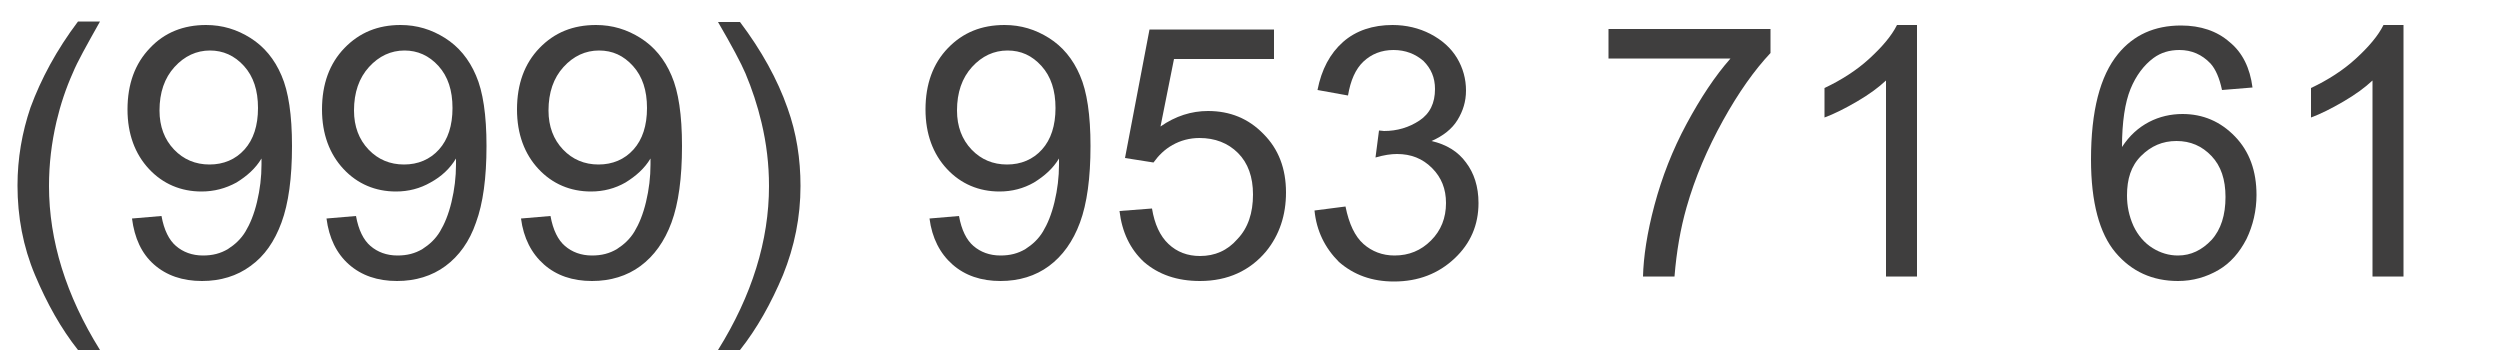<?xml version="1.0" encoding="utf-8"?>
<!-- Generator: Adobe Illustrator 25.4.1, SVG Export Plug-In . SVG Version: 6.00 Build 0)  -->
<svg version="1.1" id="Capa_1" xmlns="http://www.w3.org/2000/svg" xmlns:xlink="http://www.w3.org/1999/xlink" x="0px" y="0px"
	 viewBox="0 0 50 7" style="enable-background:new 0 0 50 7;" xml:space="preserve">
<style type="text/css">
	.st0{fill:#3F3E3E;}
</style>
<g>
	<path class="st0" d="M1.56,7C1.22,6.57,0.94,6.07,0.7,5.5S0.35,4.33,0.35,3.71c0-0.54,0.09-1.06,0.26-1.56
		C0.82,1.58,1.13,1,1.56,0.43H2C1.73,0.91,1.54,1.25,1.46,1.45C1.32,1.76,1.21,2.09,1.13,2.43c-0.1,0.43-0.15,0.85-0.15,1.29
		C0.98,4.81,1.32,5.91,2,7H1.56z"/>
	<path class="st0" d="M2.64,4.37l0.59-0.05c0.05,0.28,0.15,0.48,0.29,0.6s0.32,0.19,0.54,0.19c0.19,0,0.35-0.04,0.5-0.13
		c0.14-0.09,0.26-0.2,0.35-0.35s0.17-0.34,0.23-0.59s0.09-0.5,0.09-0.75c0-0.03,0-0.07,0-0.12c-0.12,0.2-0.29,0.35-0.5,0.48
		C4.51,3.77,4.28,3.83,4.03,3.83c-0.41,0-0.77-0.15-1.05-0.45s-0.43-0.7-0.43-1.19C2.55,1.68,2.7,1.27,3,0.96
		C3.29,0.65,3.67,0.5,4.12,0.5c0.33,0,0.62,0.09,0.89,0.26c0.27,0.17,0.48,0.42,0.62,0.75c0.14,0.32,0.21,0.79,0.21,1.41
		c0,0.64-0.07,1.15-0.21,1.53C5.49,4.83,5.29,5.12,5.01,5.32c-0.27,0.2-0.6,0.3-0.97,0.3c-0.39,0-0.71-0.11-0.96-0.33
		S2.69,4.76,2.64,4.37z M5.16,2.16c0-0.35-0.09-0.63-0.28-0.84C4.69,1.11,4.46,1.01,4.2,1.01c-0.27,0-0.51,0.11-0.71,0.33
		c-0.2,0.22-0.3,0.51-0.3,0.87c0,0.32,0.1,0.58,0.29,0.78c0.19,0.2,0.43,0.3,0.71,0.3c0.28,0,0.52-0.1,0.7-0.3
		C5.07,2.79,5.16,2.51,5.16,2.16z"/>
	<path class="st0" d="M6.53,4.37l0.59-0.05c0.05,0.28,0.15,0.48,0.29,0.6s0.32,0.19,0.54,0.19c0.19,0,0.35-0.04,0.5-0.13
		c0.14-0.09,0.26-0.2,0.35-0.35s0.17-0.34,0.23-0.59s0.09-0.5,0.09-0.75c0-0.03,0-0.07,0-0.12C9,3.37,8.83,3.53,8.61,3.65
		C8.4,3.77,8.17,3.83,7.92,3.83c-0.41,0-0.77-0.15-1.05-0.45s-0.43-0.7-0.43-1.19c0-0.51,0.15-0.92,0.45-1.23
		C7.19,0.65,7.56,0.5,8.01,0.5c0.33,0,0.62,0.09,0.89,0.26c0.27,0.17,0.48,0.42,0.62,0.75c0.14,0.32,0.21,0.79,0.21,1.41
		c0,0.64-0.07,1.15-0.21,1.53C9.39,4.83,9.18,5.12,8.91,5.32c-0.27,0.2-0.6,0.3-0.97,0.3c-0.39,0-0.71-0.11-0.96-0.33
		S6.58,4.76,6.53,4.37z M9.05,2.16c0-0.35-0.09-0.63-0.28-0.84C8.58,1.11,8.35,1.01,8.09,1.01c-0.27,0-0.51,0.11-0.71,0.33
		c-0.2,0.22-0.3,0.51-0.3,0.87c0,0.32,0.1,0.58,0.29,0.78c0.19,0.2,0.43,0.3,0.71,0.3c0.28,0,0.52-0.1,0.7-0.3
		C8.96,2.79,9.05,2.51,9.05,2.16z"/>
	<path class="st0" d="M10.42,4.37l0.59-0.05c0.05,0.28,0.15,0.48,0.29,0.6s0.32,0.19,0.54,0.19c0.19,0,0.35-0.04,0.5-0.13
		c0.14-0.09,0.26-0.2,0.35-0.35s0.17-0.34,0.23-0.59s0.09-0.5,0.09-0.75c0-0.03,0-0.07,0-0.12c-0.12,0.2-0.29,0.35-0.5,0.48
		c-0.21,0.12-0.44,0.18-0.69,0.18c-0.41,0-0.77-0.15-1.05-0.45s-0.43-0.7-0.43-1.19c0-0.51,0.15-0.92,0.45-1.23
		c0.3-0.31,0.67-0.46,1.13-0.46c0.33,0,0.62,0.09,0.89,0.26c0.27,0.17,0.48,0.42,0.62,0.75c0.14,0.32,0.21,0.79,0.21,1.41
		c0,0.64-0.07,1.15-0.21,1.53c-0.14,0.38-0.35,0.67-0.62,0.87c-0.27,0.2-0.6,0.3-0.97,0.3c-0.39,0-0.71-0.11-0.96-0.33
		S10.47,4.76,10.42,4.37z M12.94,2.16c0-0.35-0.09-0.63-0.28-0.84c-0.19-0.21-0.41-0.31-0.68-0.31c-0.27,0-0.51,0.11-0.71,0.33
		c-0.2,0.22-0.3,0.51-0.3,0.87c0,0.32,0.1,0.58,0.29,0.78c0.19,0.2,0.43,0.3,0.71,0.3c0.28,0,0.52-0.1,0.7-0.3
		C12.85,2.79,12.94,2.51,12.94,2.16z"/>
	<path class="st0" d="M14.8,7h-0.44c0.68-1.09,1.02-2.19,1.02-3.28c0-0.43-0.05-0.85-0.15-1.27c-0.08-0.34-0.19-0.67-0.32-0.98
		c-0.09-0.21-0.27-0.55-0.55-1.03h0.44c0.43,0.57,0.75,1.15,0.95,1.72c0.18,0.5,0.26,1.02,0.26,1.56c0,0.62-0.12,1.21-0.35,1.78
		C15.42,6.07,15.14,6.57,14.8,7z"/>
	<path class="st0" d="M18.59,4.37l0.59-0.05c0.05,0.28,0.15,0.48,0.29,0.6s0.32,0.19,0.54,0.19c0.19,0,0.35-0.04,0.5-0.13
		c0.14-0.09,0.26-0.2,0.35-0.35s0.17-0.34,0.23-0.59s0.09-0.5,0.09-0.75c0-0.03,0-0.07,0-0.12c-0.12,0.2-0.29,0.35-0.5,0.48
		c-0.21,0.12-0.44,0.18-0.69,0.18c-0.41,0-0.77-0.15-1.05-0.45s-0.43-0.7-0.43-1.19c0-0.51,0.15-0.92,0.45-1.23
		c0.3-0.31,0.67-0.46,1.13-0.46c0.33,0,0.62,0.09,0.89,0.26c0.27,0.17,0.48,0.42,0.62,0.75c0.14,0.32,0.21,0.79,0.21,1.41
		c0,0.64-0.07,1.15-0.21,1.53c-0.14,0.38-0.35,0.67-0.62,0.87c-0.27,0.2-0.6,0.3-0.97,0.3c-0.39,0-0.71-0.11-0.96-0.33
		S18.64,4.76,18.59,4.37z M21.11,2.16c0-0.35-0.09-0.63-0.28-0.84c-0.19-0.21-0.41-0.31-0.68-0.31c-0.27,0-0.51,0.11-0.71,0.33
		c-0.2,0.22-0.3,0.51-0.3,0.87c0,0.32,0.1,0.58,0.29,0.78c0.19,0.2,0.43,0.3,0.71,0.3c0.28,0,0.52-0.1,0.7-0.3
		C21.02,2.79,21.11,2.51,21.11,2.16z"/>
	<path class="st0" d="M22.39,4.22l0.65-0.05c0.05,0.31,0.16,0.55,0.33,0.71c0.17,0.16,0.38,0.24,0.63,0.24
		c0.3,0,0.55-0.11,0.75-0.34c0.21-0.22,0.31-0.52,0.31-0.89c0-0.35-0.1-0.63-0.3-0.83c-0.2-0.2-0.46-0.3-0.77-0.3
		c-0.2,0-0.38,0.05-0.54,0.14s-0.28,0.21-0.38,0.35L22.5,3.16l0.49-2.57h2.49v0.59h-2l-0.27,1.35c0.3-0.21,0.62-0.31,0.95-0.31
		c0.44,0,0.81,0.15,1.11,0.46c0.3,0.3,0.45,0.69,0.45,1.17c0,0.45-0.13,0.85-0.4,1.18C25,5.41,24.56,5.62,24,5.62
		c-0.46,0-0.83-0.13-1.12-0.38C22.6,4.98,22.44,4.64,22.39,4.22z"/>
	<path class="st0" d="M26.29,4.21l0.62-0.08c0.07,0.35,0.19,0.6,0.36,0.75c0.17,0.15,0.38,0.23,0.62,0.23c0.29,0,0.53-0.1,0.73-0.3
		c0.2-0.2,0.3-0.45,0.3-0.75c0-0.28-0.09-0.51-0.28-0.7s-0.42-0.28-0.7-0.28c-0.12,0-0.26,0.02-0.43,0.07l0.07-0.54
		c0.04,0,0.07,0.01,0.1,0.01c0.26,0,0.5-0.07,0.71-0.21s0.31-0.35,0.31-0.63c0-0.23-0.08-0.41-0.23-0.56C28.31,1.08,28.11,1,27.87,1
		c-0.24,0-0.44,0.08-0.6,0.23s-0.26,0.38-0.31,0.68L26.35,1.8c0.08-0.41,0.25-0.73,0.51-0.96s0.6-0.34,0.99-0.34
		c0.27,0,0.53,0.06,0.76,0.18s0.41,0.28,0.53,0.48c0.12,0.2,0.18,0.42,0.18,0.65c0,0.22-0.06,0.41-0.17,0.59s-0.29,0.32-0.52,0.42
		c0.3,0.07,0.53,0.21,0.69,0.43c0.16,0.21,0.25,0.48,0.25,0.81c0,0.44-0.16,0.81-0.48,1.11c-0.32,0.3-0.72,0.46-1.21,0.46
		c-0.44,0-0.8-0.13-1.1-0.39C26.5,4.96,26.33,4.62,26.29,4.21z"/>
	<path class="st0" d="M32.17,1.17V0.58h3.24v0.48c-0.32,0.34-0.64,0.79-0.95,1.35c-0.31,0.56-0.56,1.14-0.73,1.74
		c-0.12,0.42-0.2,0.88-0.24,1.38h-0.63c0.01-0.39,0.08-0.87,0.23-1.43s0.36-1.1,0.64-1.62c0.28-0.52,0.57-0.96,0.88-1.31H32.17z"/>
	<path class="st0" d="M38.34,5.53h-0.62V1.61c-0.15,0.14-0.34,0.28-0.58,0.42c-0.24,0.14-0.46,0.25-0.65,0.32V1.76
		c0.34-0.16,0.65-0.36,0.9-0.59s0.44-0.45,0.55-0.67h0.4V5.53z"/>
	<path class="st0" d="M45.05,1.75l-0.61,0.05c-0.05-0.24-0.13-0.42-0.23-0.53C44.04,1.09,43.83,1,43.59,1
		c-0.2,0-0.37,0.05-0.52,0.16c-0.19,0.14-0.35,0.35-0.46,0.62c-0.11,0.27-0.17,0.66-0.17,1.16c0.15-0.23,0.33-0.39,0.54-0.5
		s0.44-0.16,0.67-0.16c0.41,0,0.76,0.15,1.05,0.45c0.29,0.3,0.43,0.69,0.43,1.17c0,0.31-0.07,0.61-0.2,0.88
		c-0.14,0.27-0.32,0.48-0.56,0.62s-0.51,0.22-0.81,0.22c-0.51,0-0.93-0.19-1.25-0.57s-0.49-1-0.49-1.86c0-0.97,0.18-1.67,0.54-2.11
		c0.31-0.38,0.73-0.57,1.26-0.57c0.39,0,0.72,0.11,0.97,0.33C44.85,1.05,45,1.36,45.05,1.75z M42.54,3.91
		c0,0.21,0.04,0.41,0.13,0.61c0.09,0.19,0.22,0.34,0.38,0.44s0.33,0.15,0.51,0.15c0.26,0,0.48-0.11,0.67-0.31
		c0.19-0.21,0.28-0.5,0.28-0.86c0-0.35-0.09-0.62-0.28-0.82s-0.42-0.3-0.7-0.3c-0.28,0-0.51,0.1-0.71,0.3S42.54,3.58,42.54,3.91z"/>
	<path class="st0" d="M48.07,5.53h-0.62V1.61c-0.15,0.14-0.34,0.28-0.58,0.42c-0.24,0.14-0.46,0.25-0.65,0.32V1.76
		c0.34-0.16,0.65-0.36,0.9-0.59s0.44-0.45,0.55-0.67h0.4V5.53z"/>
</g>
</svg>
